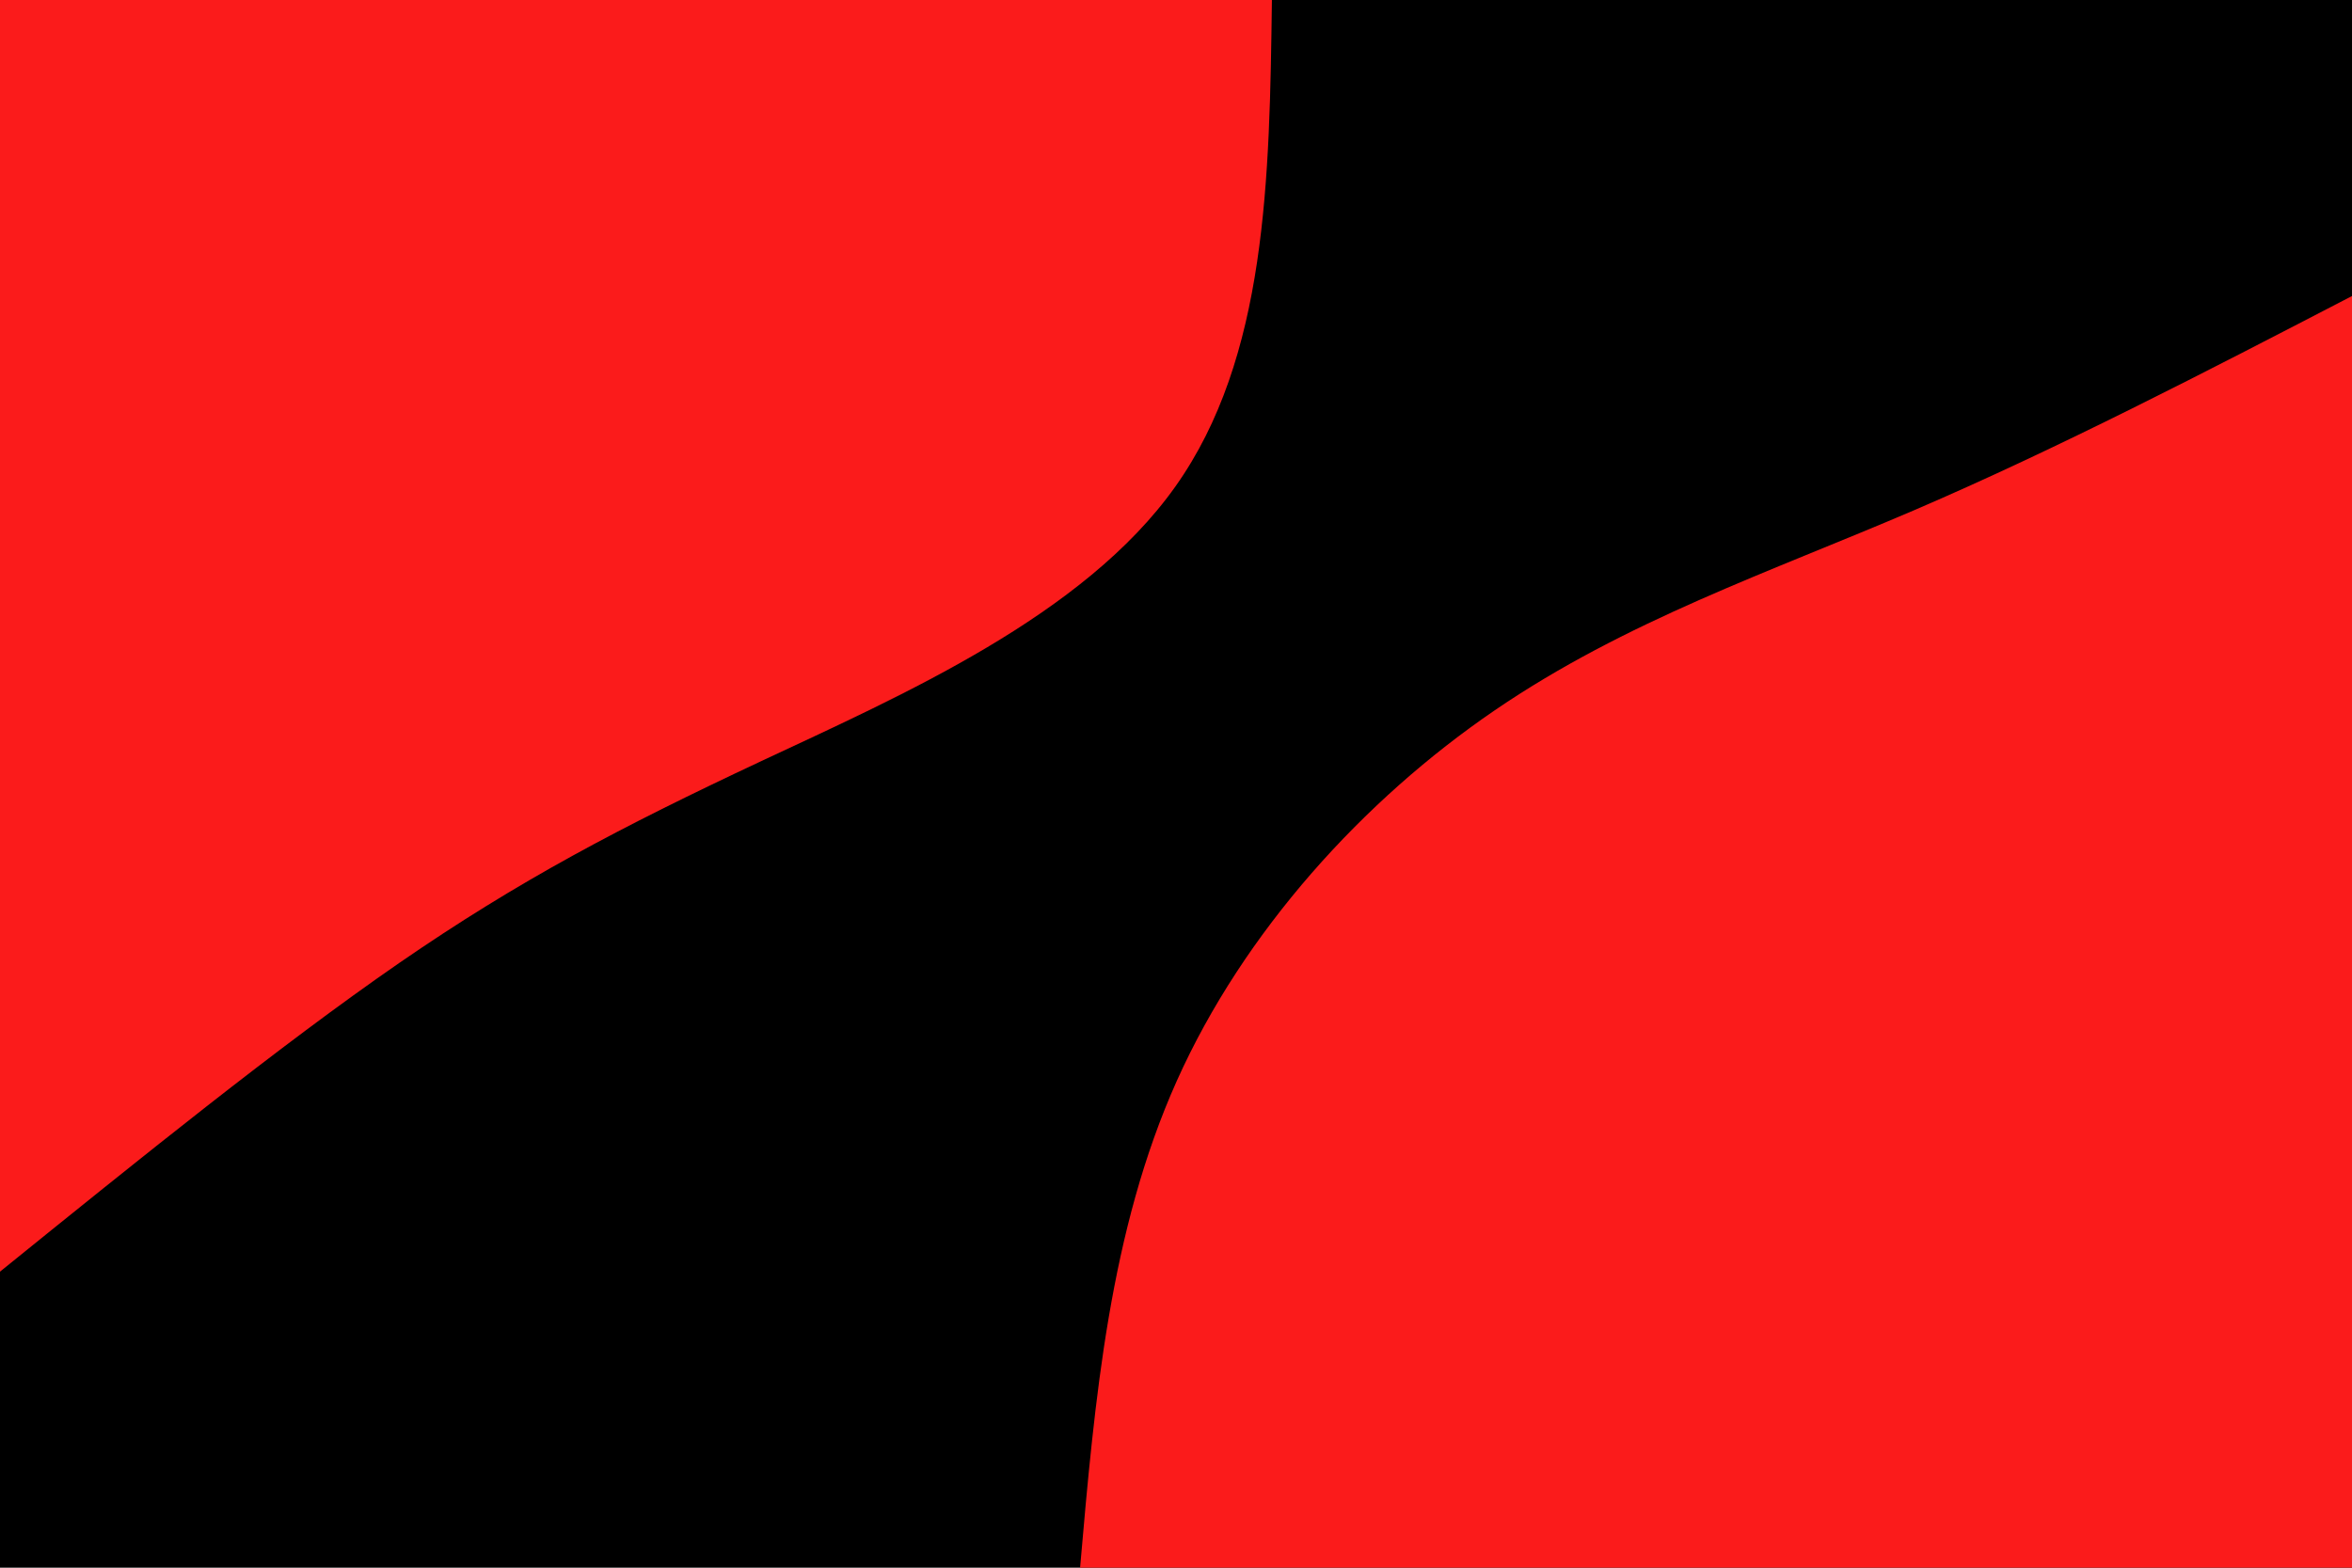 <svg id="visual" viewBox="0 0 900 600" width="900" height="600" xmlns="http://www.w3.org/2000/svg" xmlns:xlink="http://www.w3.org/1999/xlink" version="1.1"><rect x="0" y="0" width="900" height="600" fill="#000000"></rect><defs><linearGradient id="grad1_0" x1="33.3%" y1="100%" x2="100%" y2="0%"><stop offset="20%" stop-color="#000000" stop-opacity="1"></stop><stop offset="80%" stop-color="#000000" stop-opacity="1"></stop></linearGradient></defs><defs><linearGradient id="grad2_0" x1="0%" y1="100%" x2="66.7%" y2="0%"><stop offset="20%" stop-color="#000000" stop-opacity="1"></stop><stop offset="80%" stop-color="#000000" stop-opacity="1"></stop></linearGradient></defs><g transform="translate(900, 600)"><path d="M-486.7 0C-481.1 -64.5 -475.4 -128.9 -449.7 -186.3C-424 -243.6 -378.3 -293.8 -328.1 -328.1C-277.9 -362.4 -223.1 -380.9 -167.6 -404.7C-112.2 -428.5 -56.1 -457.6 0 -486.7L0 0Z" fill="#FB1B1B"></path></g><g transform="translate(0, 0)"><path d="M486.7 0C485.8 68.4 484.8 136.9 449.7 186.3C414.6 235.7 345.3 266 291.3 291.3C237.4 316.6 198.7 336.9 152.7 368.6C106.7 400.4 53.3 443.6 0 486.7L0 0Z" fill="#FB1B1B"></path></g></svg>